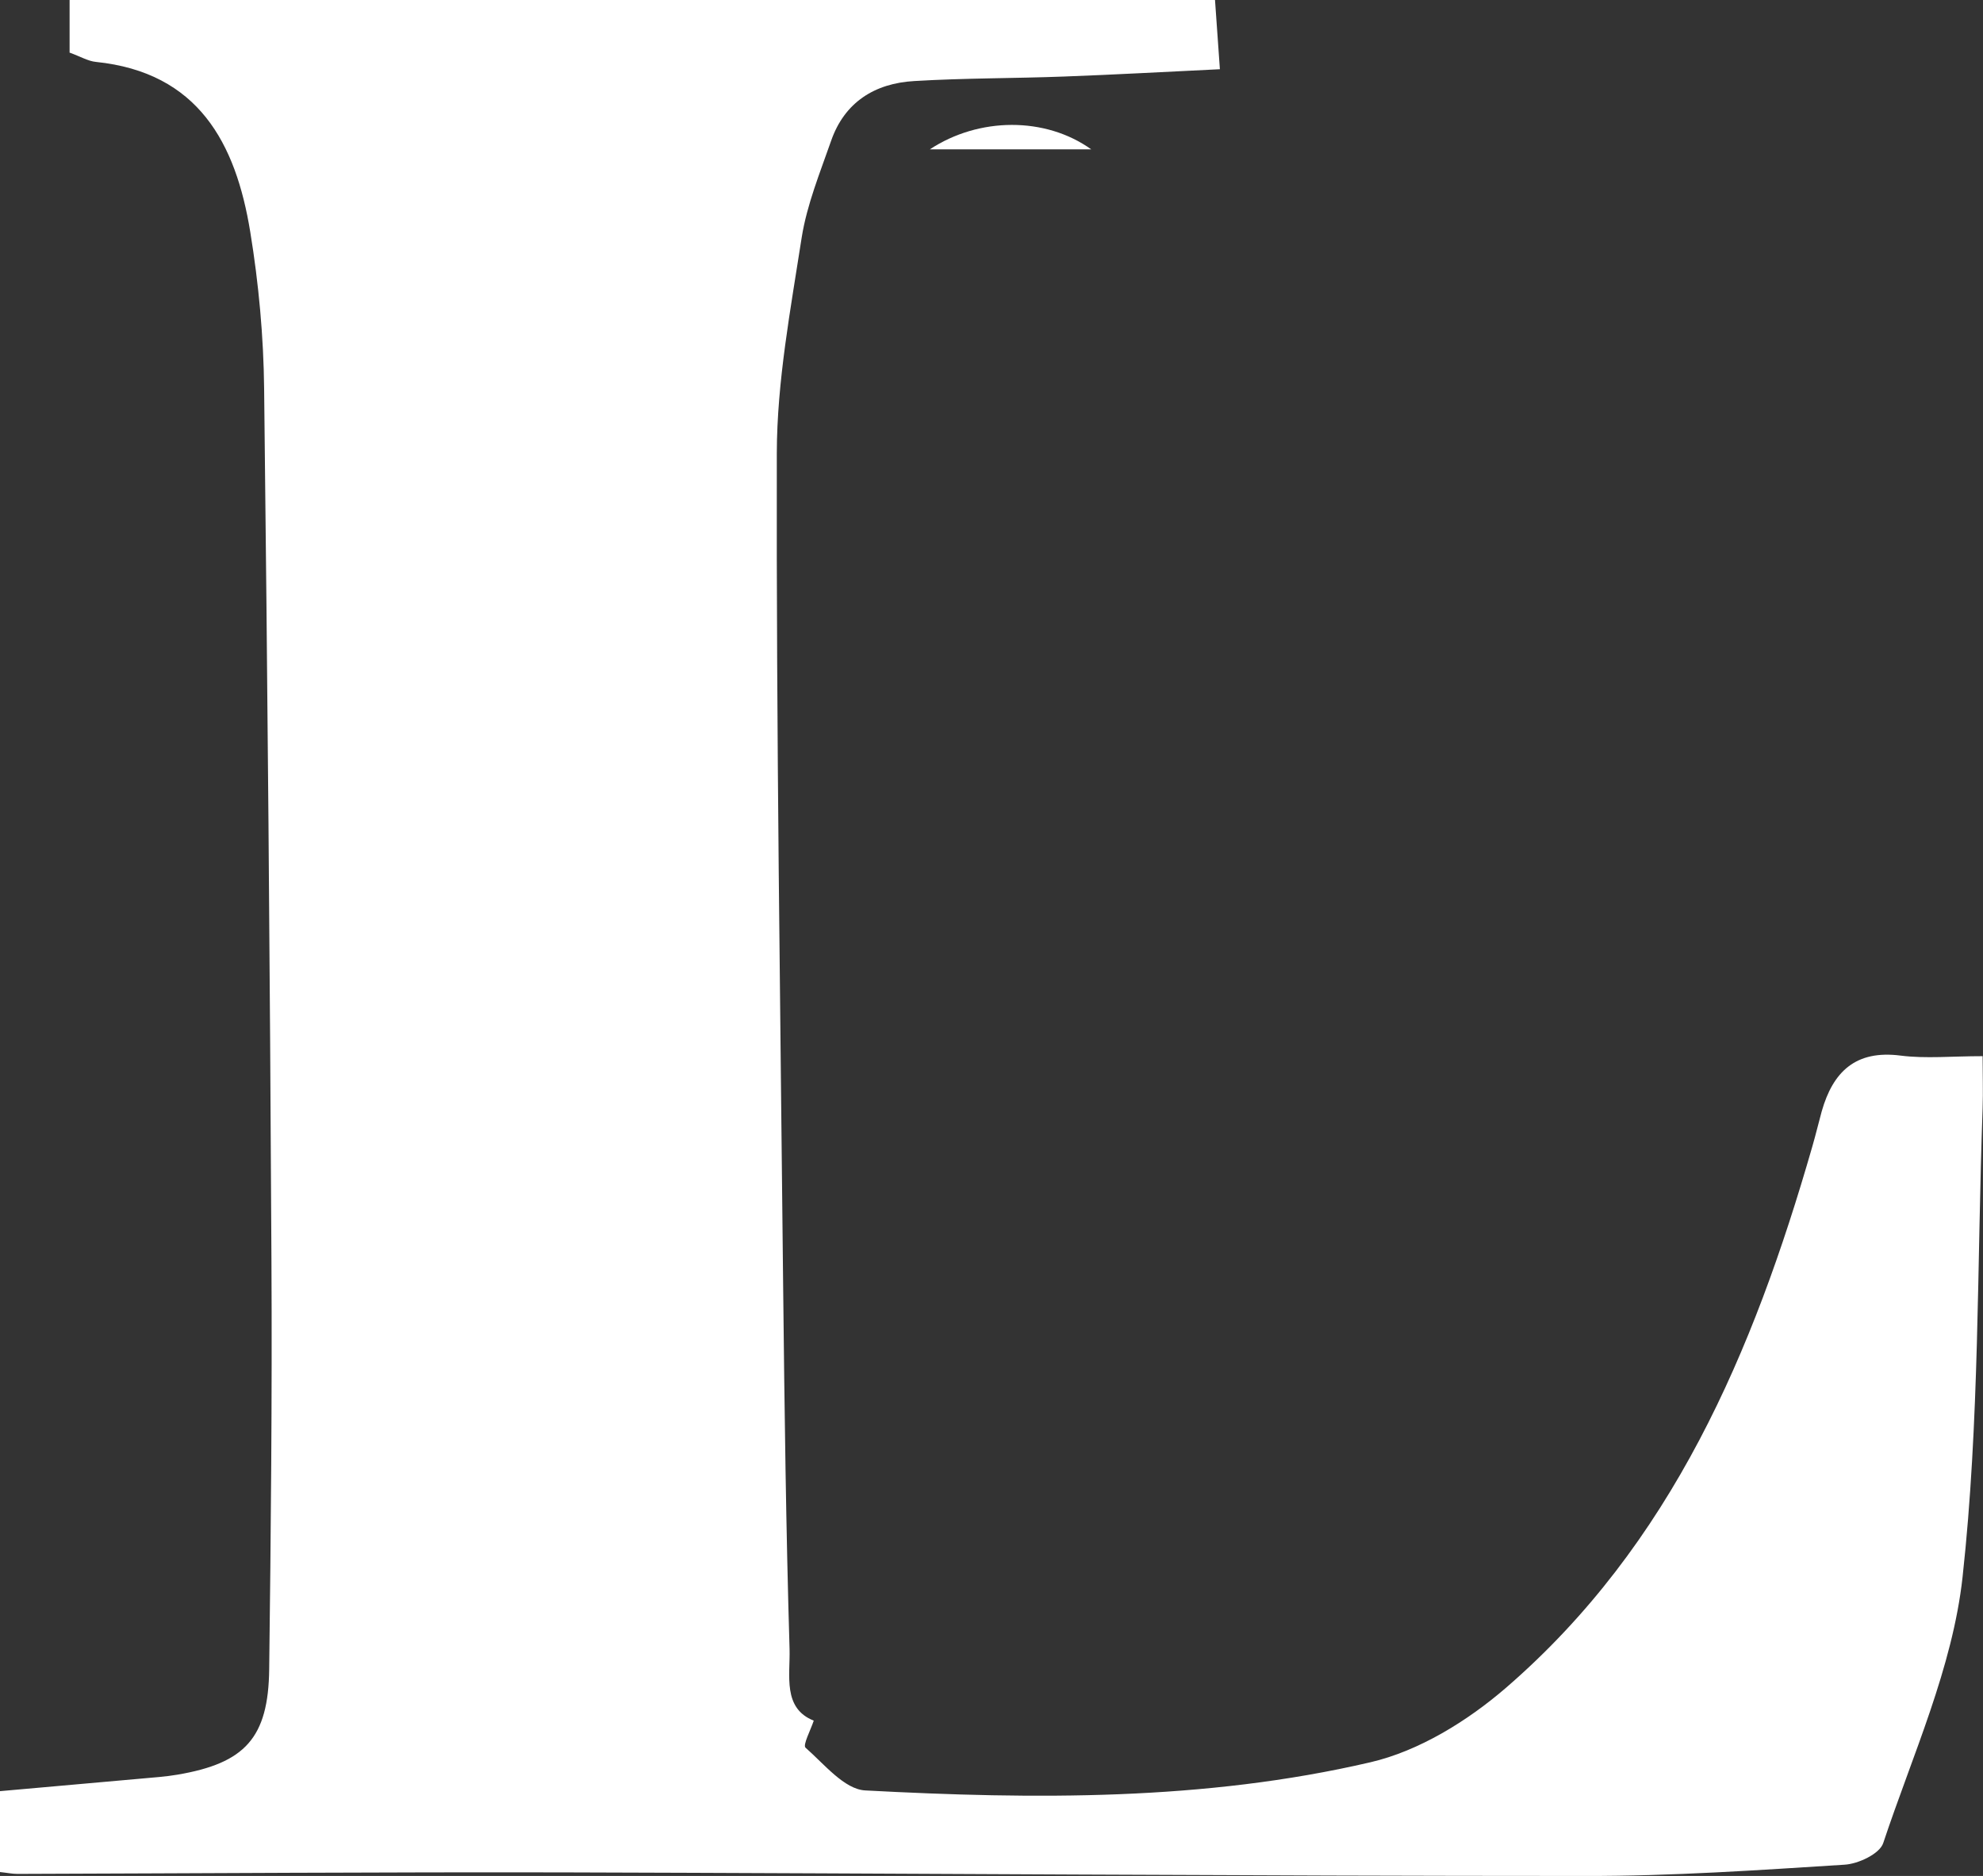 <?xml version="1.0" encoding="UTF-8"?>
<svg id="_레이어_2" data-name="레이어 2" xmlns="http://www.w3.org/2000/svg" viewBox="0 0 105.71 100">
  <rect x="0" y="0" width="105.71" height="100" fill="#333333" stroke="none"/>
  <defs>
    <style>
      .cls-1 {
        fill: #fff;
        stroke-width: 0px;
      }
    </style>
  </defs>
  <g id="_레이어_1-2" data-name="레이어 1">
    <g>
      <path class="cls-1" d="M3.71,2.79V0h61.06c.07,1.01.15,2.17.26,3.69-2.91.14-5.61.29-8.31.39-2.66.1-5.32.08-7.98.24-2.1.12-3.72,1.12-4.44,3.2-.59,1.69-1.28,3.38-1.56,5.12-.59,3.82-1.32,7.67-1.33,11.51-.03,14.86.19,29.72.34,44.58.07,6.39.15,12.78.34,19.17.04,1.41-.38,3.16,1.29,3.82-.17.51-.59,1.3-.44,1.44.99.87,2.07,2.22,3.18,2.28,9.02.48,18.08.56,26.93-1.5,2.59-.6,5.18-2.2,7.23-3.97,8.84-7.64,13.19-17.93,16.33-28.85.18-.62.33-1.25.5-1.87.6-2.12,1.81-3.29,4.21-2.98,1.34.17,2.71.03,4.37.03,0,.98.03,1.87,0,2.77-.3,8.34-.16,16.73-1.07,25-.53,4.83-2.67,9.49-4.23,14.18-.19.57-1.33,1.11-2.07,1.15-4.59.29-9.2.61-13.8.6-18.14,0-36.29-.14-54.43-.19-9.72-.02-19.44.05-29.16.08-.28,0-.56-.06-.94-.1v-4.31c2.58-.23,5.06-.45,7.54-.67.64-.06,1.29-.1,1.93-.21,3.6-.61,4.85-1.96,4.89-5.63.09-7.27.16-14.54.12-21.82-.08-15.48-.21-30.96-.39-46.43-.03-2.79-.29-5.61-.74-8.36-.77-4.73-2.77-8.5-8.23-9.06-.41-.04-.81-.28-1.41-.5Z"/>
      <path class="cls-1" d="M58.17,7.96h-8.6c2.61-1.72,6.15-1.75,8.6,0Z"/>
    </g>
  </g>
</svg>